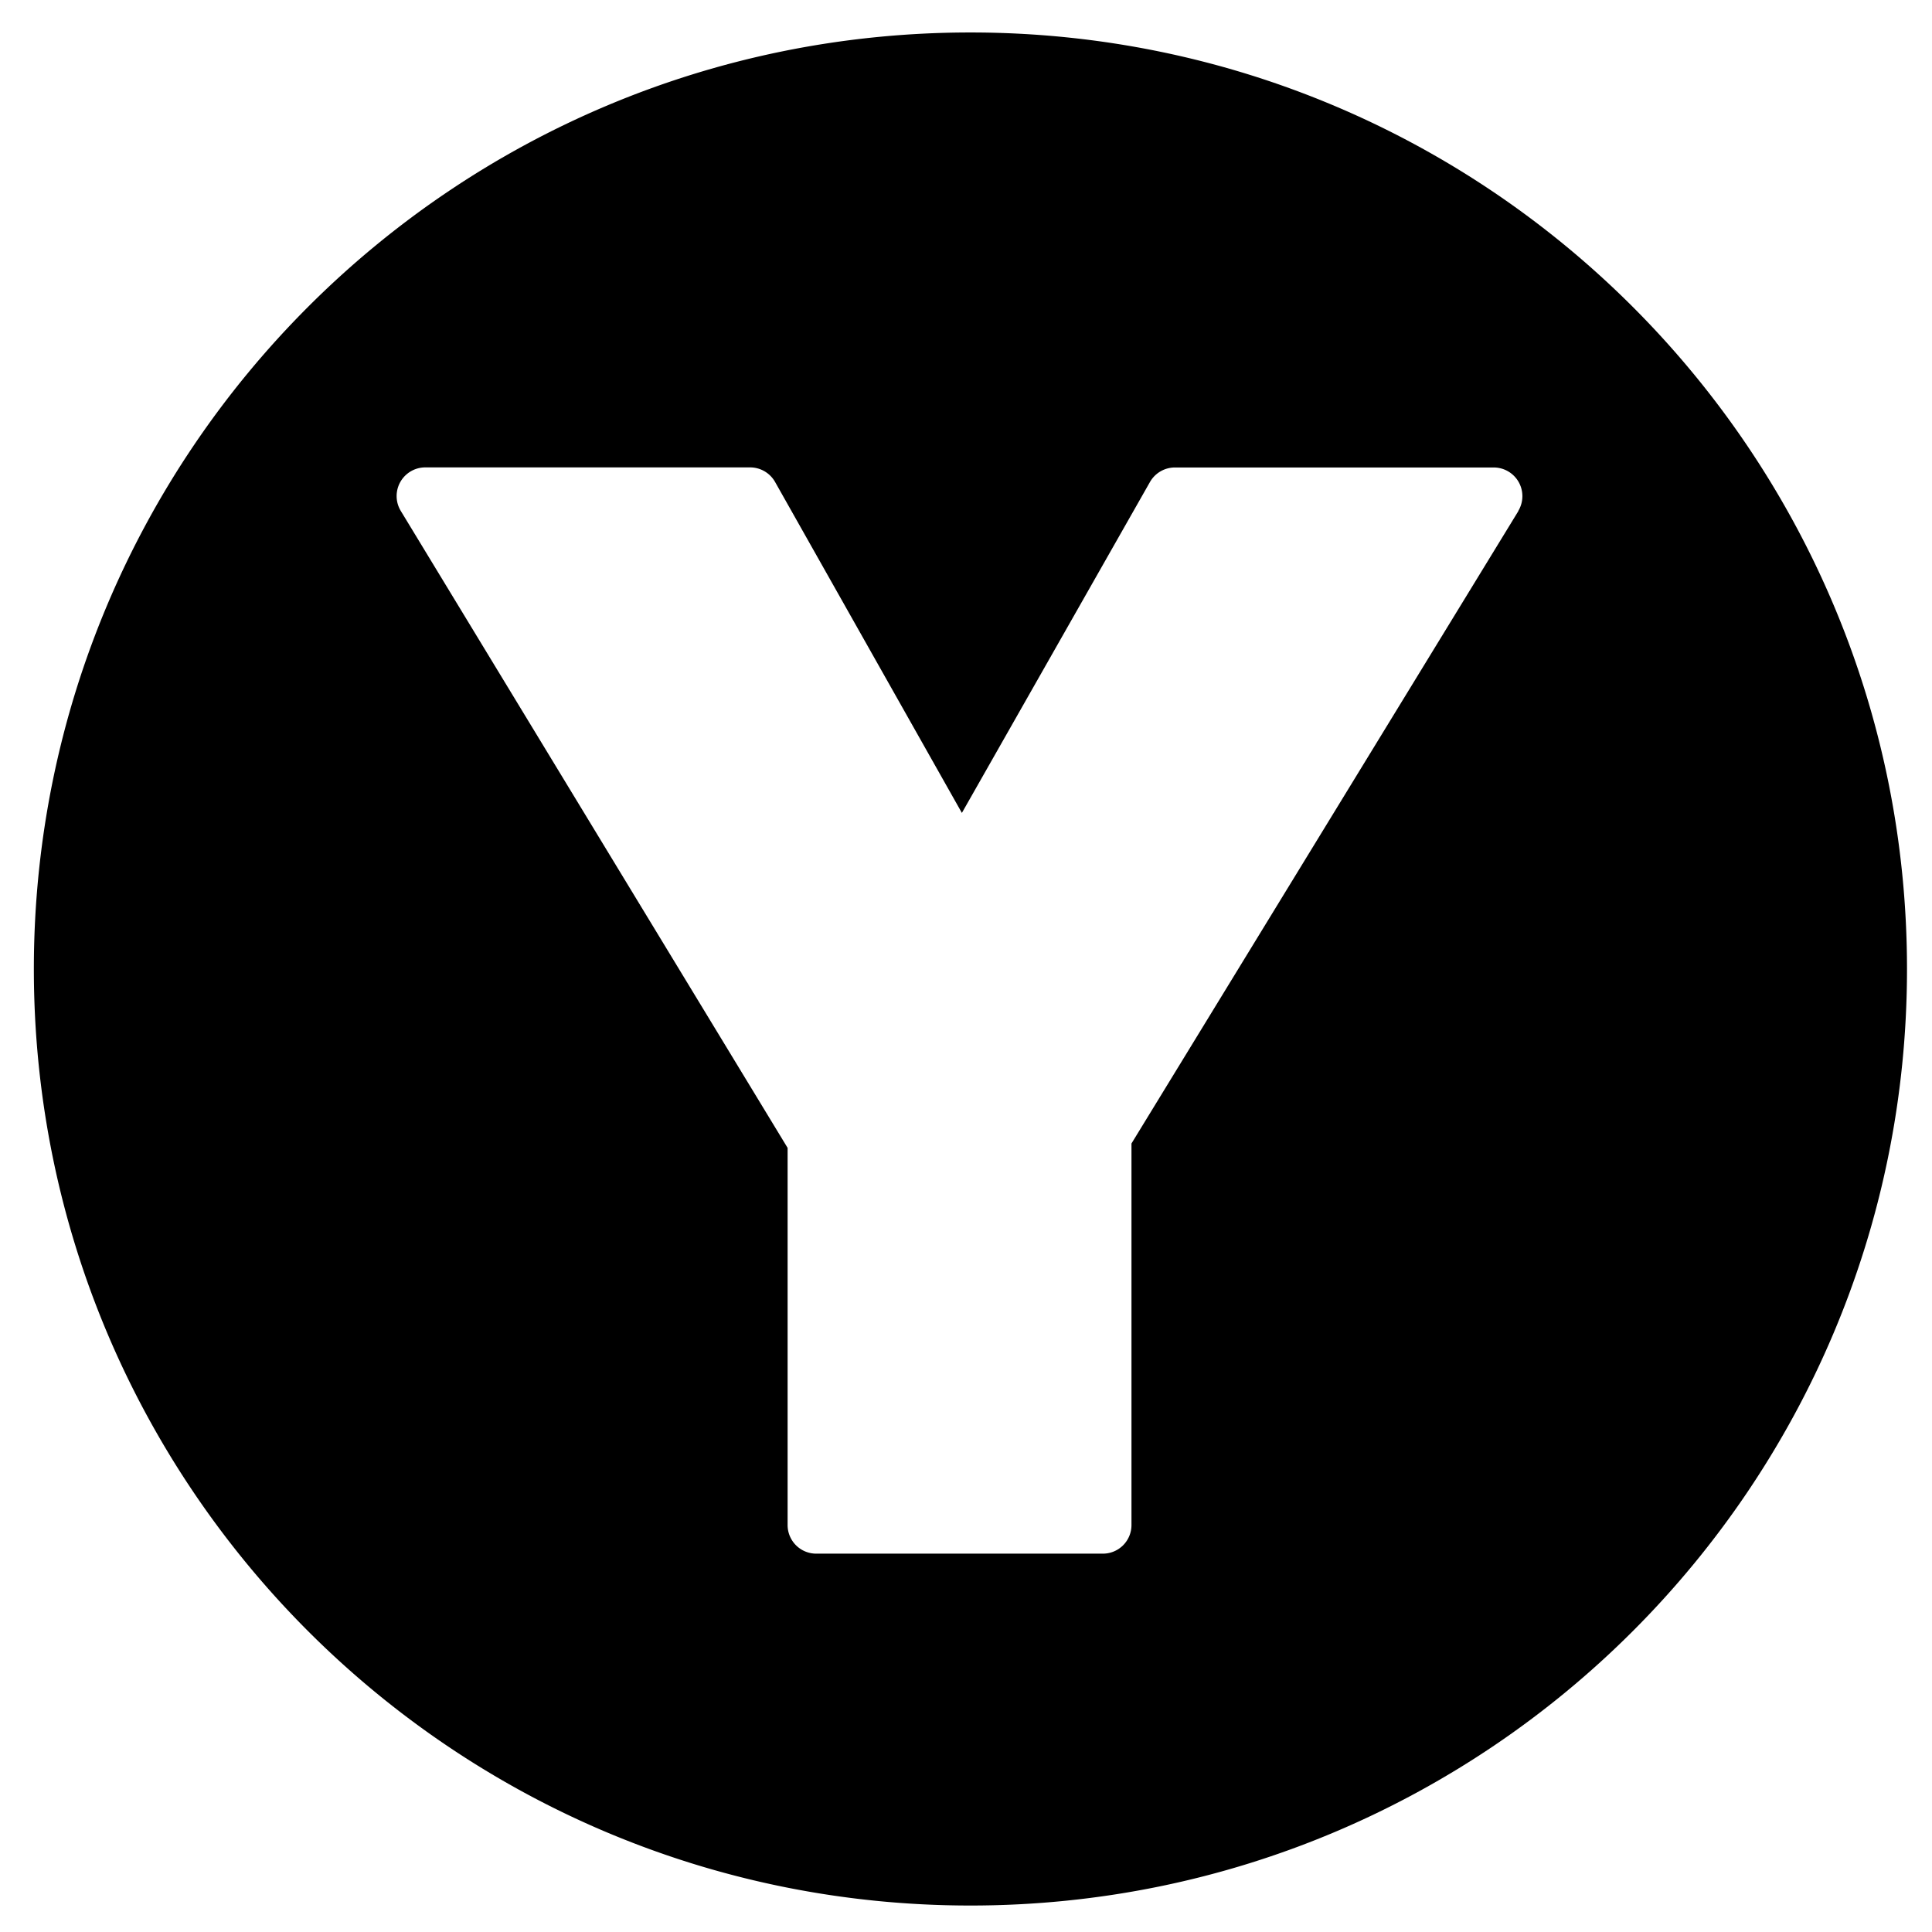 <svg id="Layer_1" data-name="Layer 1" xmlns="http://www.w3.org/2000/svg" viewBox="0 0 432 432"><title>Artboard 1 copy 16</title><path d="M217,7.26C101.33,7.26,7.57,101,7.57,216.67S101.33,426.08,217,426.08s209.41-93.76,209.41-209.41S332.64,7.26,217,7.26Zm122.52,107L253,255.69V341a6.39,6.39,0,0,1-6.4,6.4H182.52a6.4,6.4,0,0,1-6.41-6.4V256.67L89.62,114.25a6.41,6.41,0,0,1,5.47-9.74h72.64a6.42,6.42,0,0,1,5.58,3.26l41.77,74,42.06-74a6.42,6.42,0,0,1,5.57-3.24H334a6.41,6.41,0,0,1,5.47,9.75Z"/></svg>